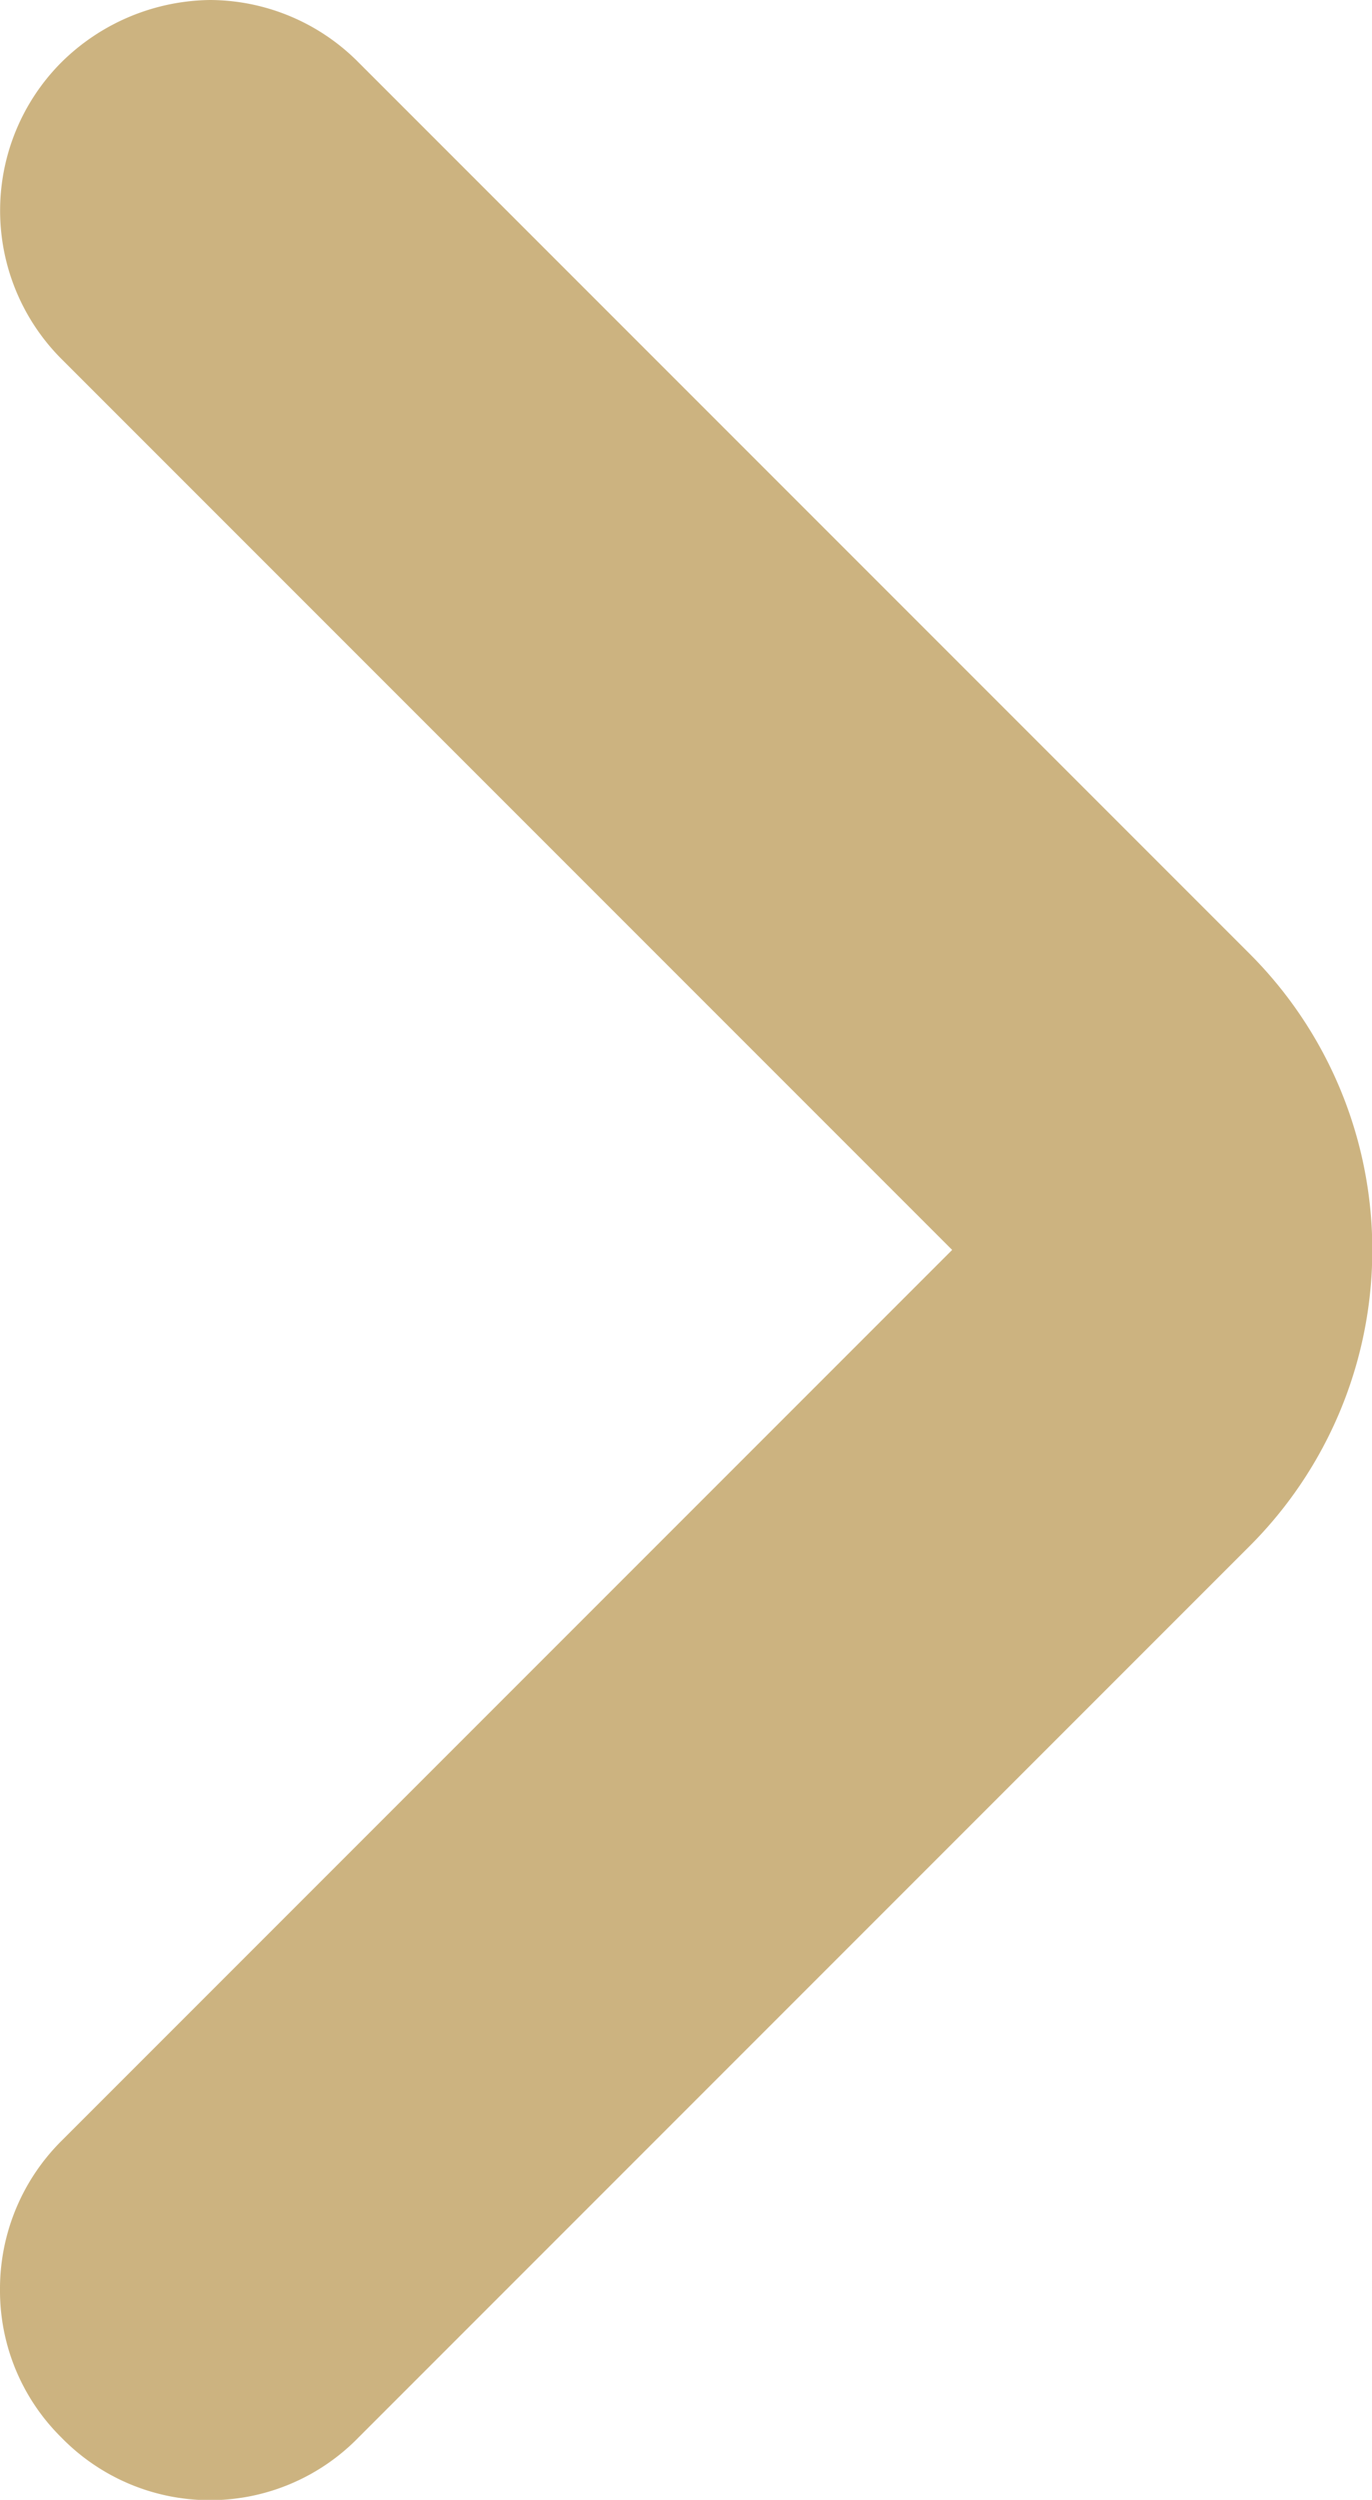 <svg xmlns="http://www.w3.org/2000/svg" viewBox="0 0 10.98 20"><defs><style>.cls-1{fill:#bfa060;opacity:0.8;}</style></defs><g id="レイヤー_2" data-name="レイヤー 2"><g id="header_02"><path class="cls-1" d="M1.68,0A1.68,1.68,0,0,1,2.87.5L10,7.63a3.35,3.35,0,0,1,0,4.74h0L2.87,19.5a1.66,1.66,0,0,1-2.38,0A1.65,1.65,0,0,1,0,18.32a1.67,1.67,0,0,1,.49-1.19L7.62,10,.49,2.87A1.68,1.68,0,0,1,.49.5,1.72,1.72,0,0,1,1.68,0Z"/></g></g></svg>